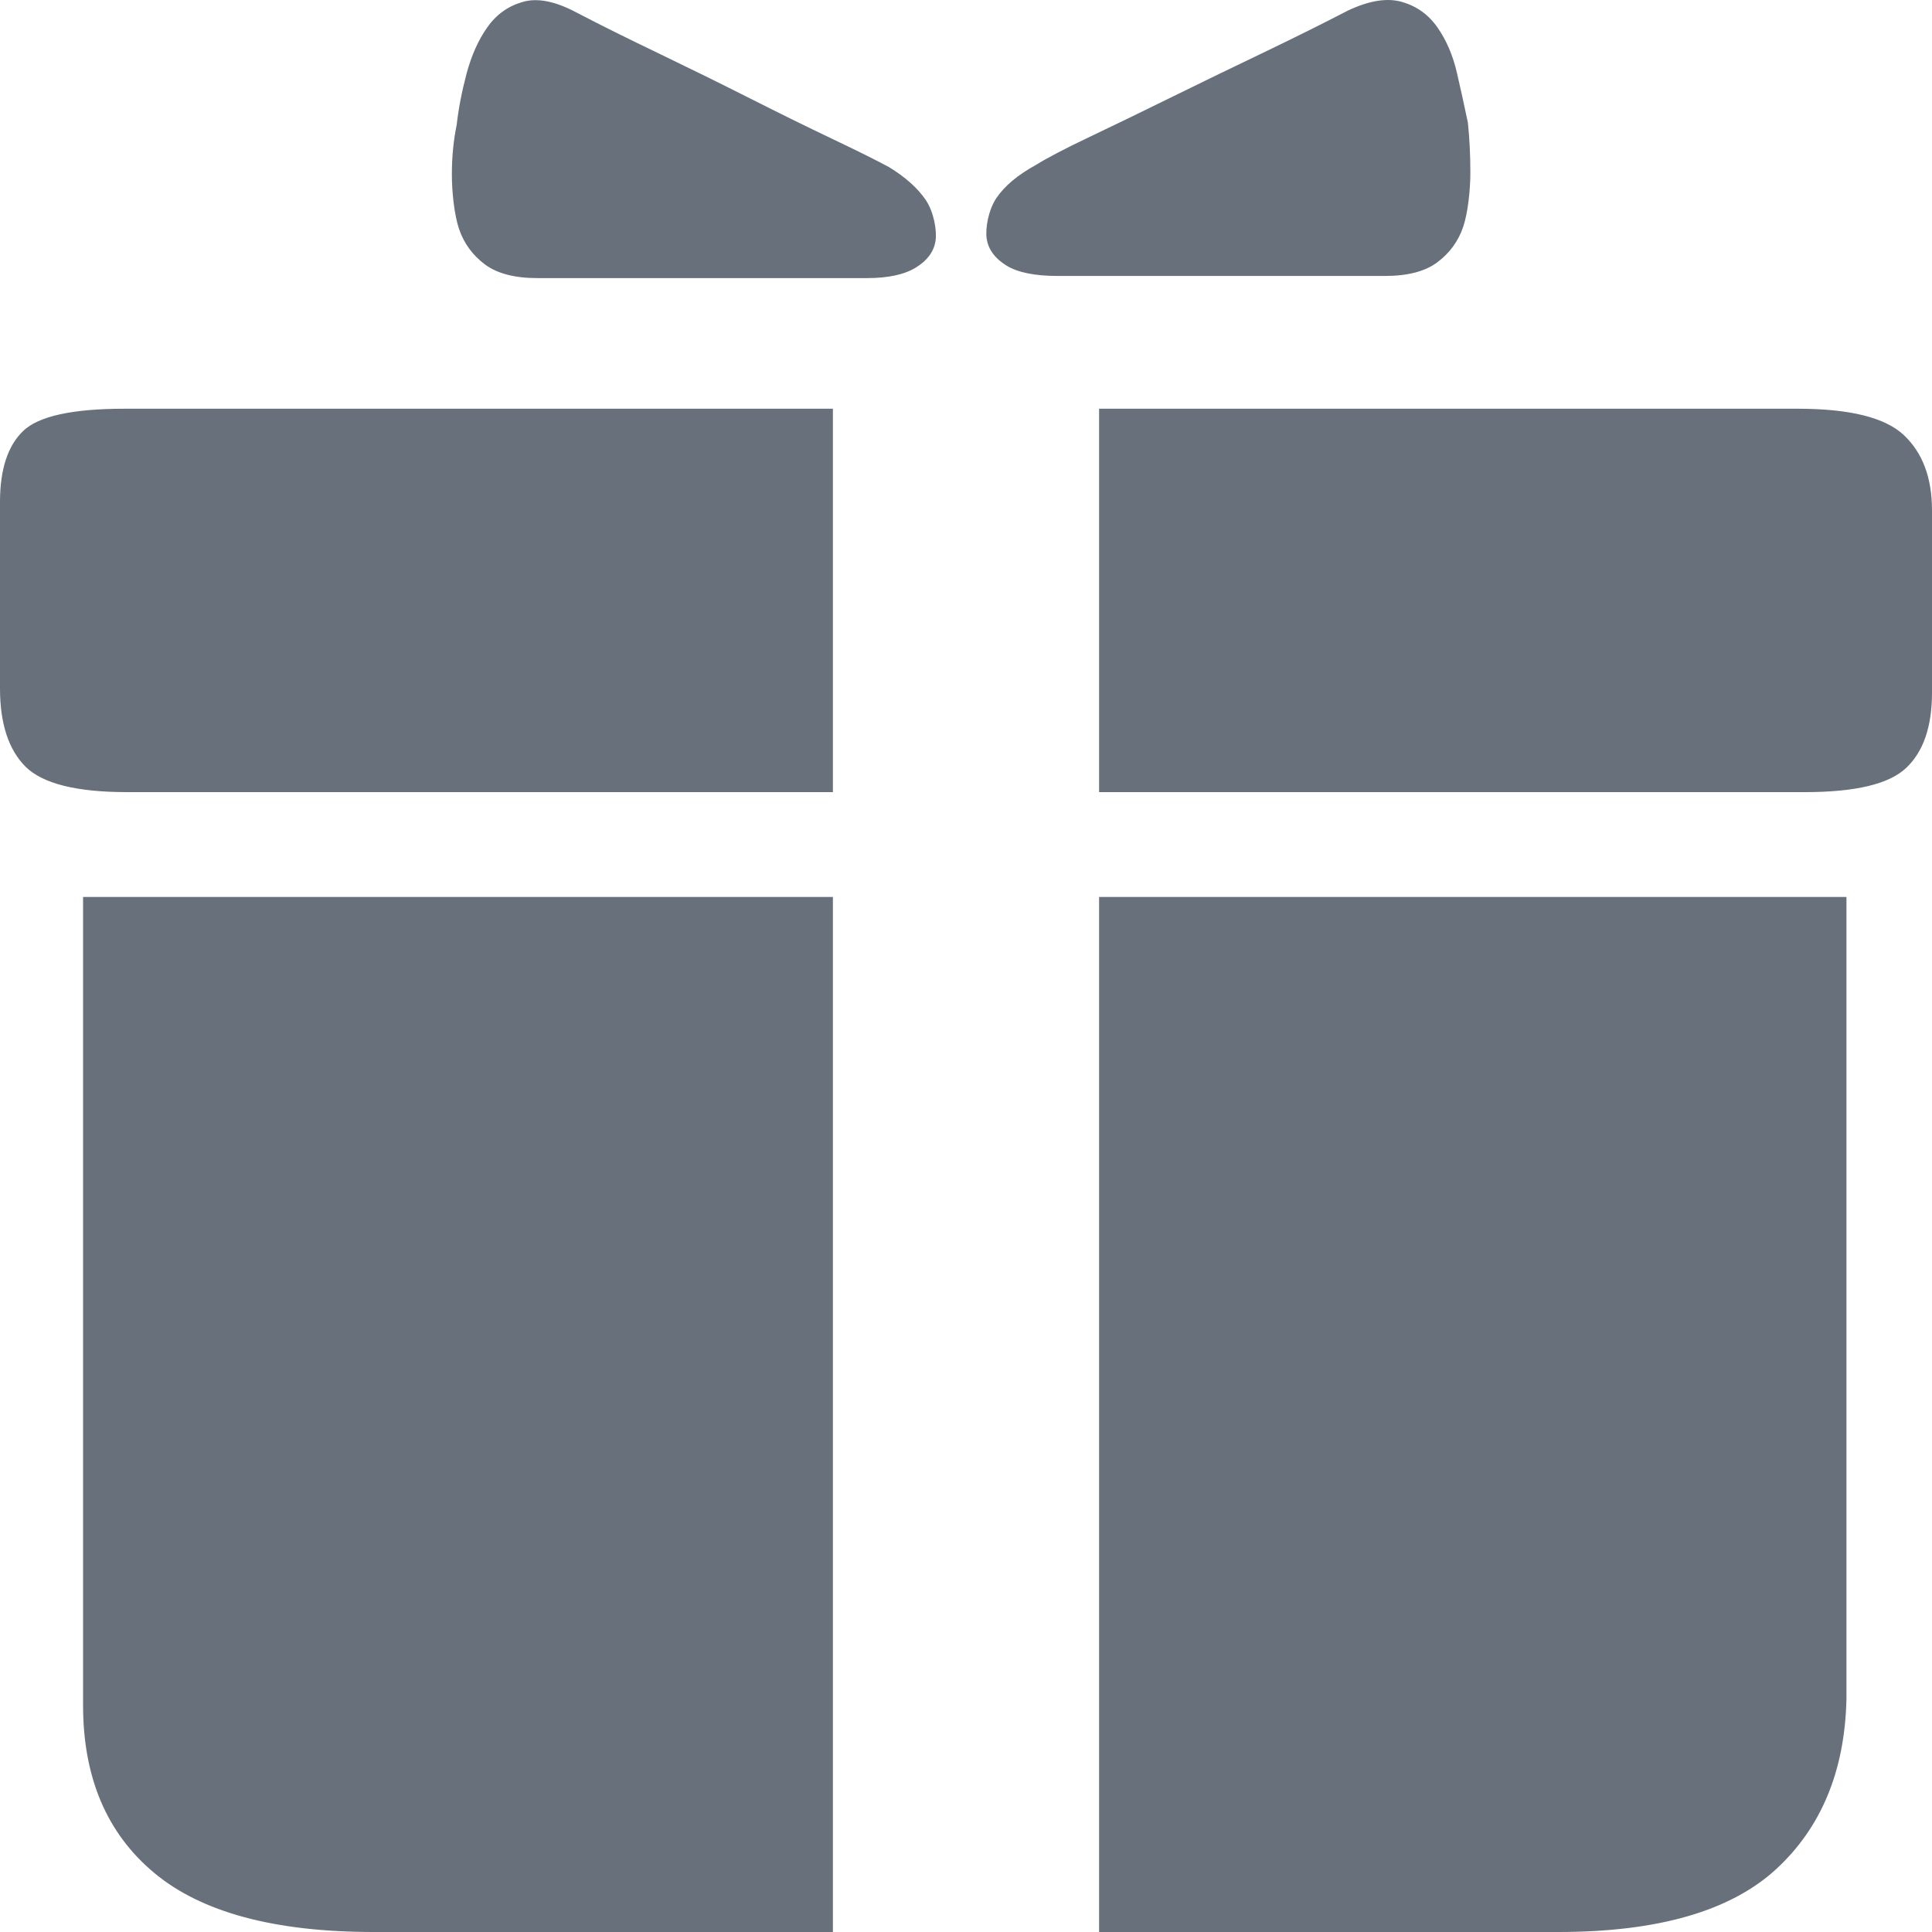 <svg width="18" height="18" viewBox="0 0 18 18" fill="none" xmlns="http://www.w3.org/2000/svg">
<path fill-rule="evenodd" clip-rule="evenodd" d="M12.903 2.571H9.853C9.641 2.571 9.482 2.539 9.375 2.473C9.269 2.407 9.209 2.325 9.193 2.226C9.178 2.127 9.209 1.955 9.284 1.844C9.36 1.732 9.482 1.63 9.649 1.538C9.755 1.472 9.925 1.383 10.161 1.271C10.396 1.159 10.654 1.034 10.934 0.896C11.215 0.758 11.499 0.62 11.788 0.482C12.076 0.343 12.334 0.215 12.561 0.097C12.758 0.005 12.925 -0.022 13.062 0.018C13.198 0.057 13.309 0.136 13.392 0.255C13.475 0.373 13.536 0.515 13.574 0.679C13.612 0.844 13.646 0.998 13.676 1.143C13.691 1.288 13.699 1.442 13.699 1.607C13.699 1.771 13.676 1.986 13.631 2.117C13.585 2.249 13.506 2.358 13.392 2.443C13.278 2.529 13.115 2.571 12.903 2.571ZM5.006 2.591H8.078C8.276 2.591 8.427 2.558 8.534 2.492C8.64 2.427 8.7 2.344 8.716 2.246C8.731 2.147 8.7 1.975 8.625 1.863C8.549 1.752 8.435 1.65 8.283 1.557C8.162 1.492 7.984 1.403 7.748 1.291C7.513 1.179 7.259 1.054 6.986 0.916C6.713 0.778 6.432 0.64 6.144 0.501C5.856 0.363 5.598 0.235 5.37 0.116C5.173 0.011 5.006 -0.022 4.87 0.018C4.733 0.057 4.623 0.136 4.54 0.255C4.456 0.373 4.392 0.518 4.346 0.689C4.301 0.86 4.271 1.018 4.255 1.163C4.225 1.307 4.21 1.462 4.21 1.626C4.21 1.791 4.233 2.006 4.278 2.137C4.324 2.269 4.403 2.377 4.517 2.463C4.631 2.548 4.794 2.591 5.006 2.591ZM7.76 3.808H1.161C0.675 3.808 0.36 3.877 0.216 4.015C0.072 4.153 0 4.374 0 4.676V6.413C0 6.742 0.08 6.986 0.239 7.144C0.398 7.301 0.713 7.38 1.183 7.38H7.76V3.808ZM16.748 3.808H10.24V7.38H16.817C17.287 7.38 17.602 7.305 17.761 7.153C17.92 7.002 18 6.769 18 6.453V4.755C18 4.452 17.913 4.219 17.738 4.054C17.564 3.89 17.234 3.808 16.748 3.808ZM7.76 8.357H0.774V15.888C0.774 16.559 0.994 17.079 1.434 17.447C1.874 17.816 2.556 18 3.482 18H7.76V8.357ZM17.203 8.357H10.24V18H14.518C15.444 18 16.119 17.806 16.544 17.418C16.968 17.029 17.188 16.5 17.203 15.829V8.357Z" fill="#67707B"/>
</svg>
